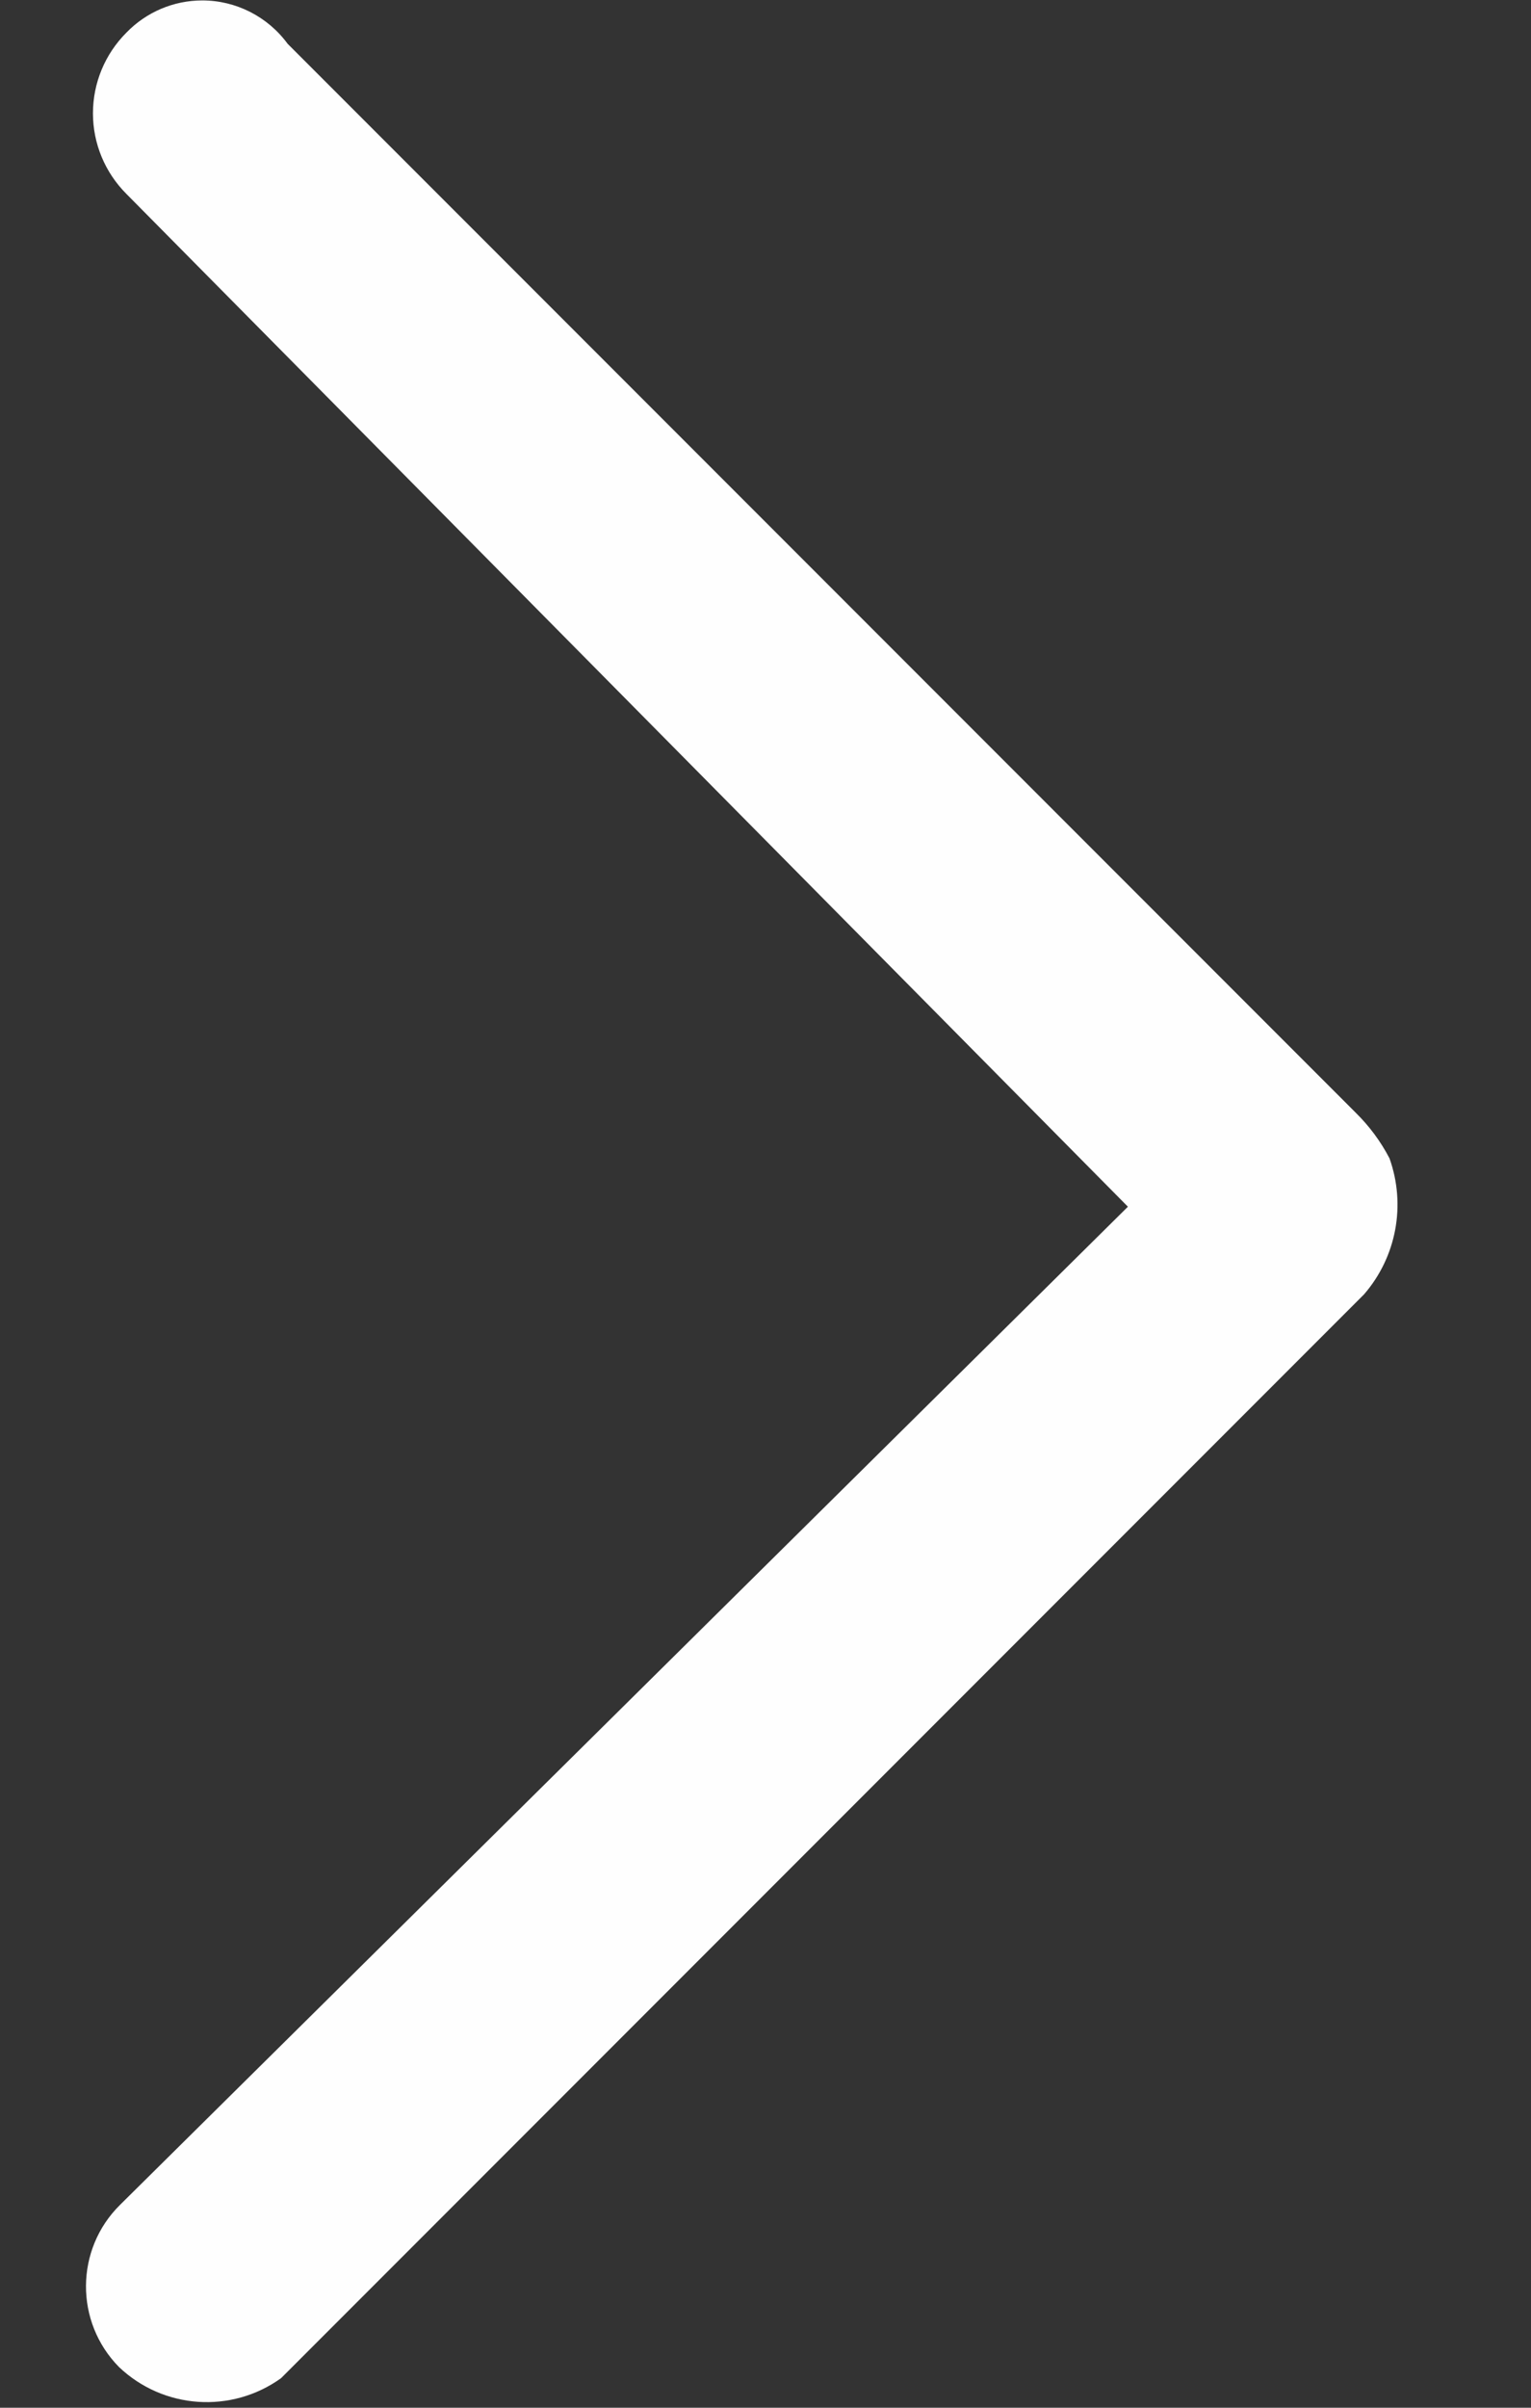 ﻿<?xml version="1.0" encoding="utf-8"?>
<svg version="1.1" xmlns:xlink="http://www.w3.org/1999/xlink" width="7px" height="11px" xmlns="http://www.w3.org/2000/svg">
  <rect width="100%" height="100%" fill="#333333" stroke="none"/>
  <g transform="matrix(1 0 0 1 -360 -178 )">
    <path d="M 0.544 10.814  C 0.341 10.608  0.343 10.276  0.549 10.073  L 5.157 5.513  L 0.578 0.886  C 0.48 0.788  0.425 0.656  0.425 0.518  C 0.425 0.379  0.48 0.247  0.578 0.149  C 0.669 0.055  0.794 0.002  0.925 0.002  C 1.079 0.002  1.224 0.076  1.315 0.2  L 6.199 5.084  C 6.261 5.145  6.313 5.215  6.353 5.292  C 6.429 5.505  6.385 5.742  6.237 5.913  L 1.285 10.865  C 1.058 11.028  0.747 11.007  0.544 10.814  Z " fill-rule="nonzero" fill="#ffffff" stroke="none" fill-opacity="0.996" transform="matrix(1 0 0 1 360 178 )" />
  </g>
</svg>